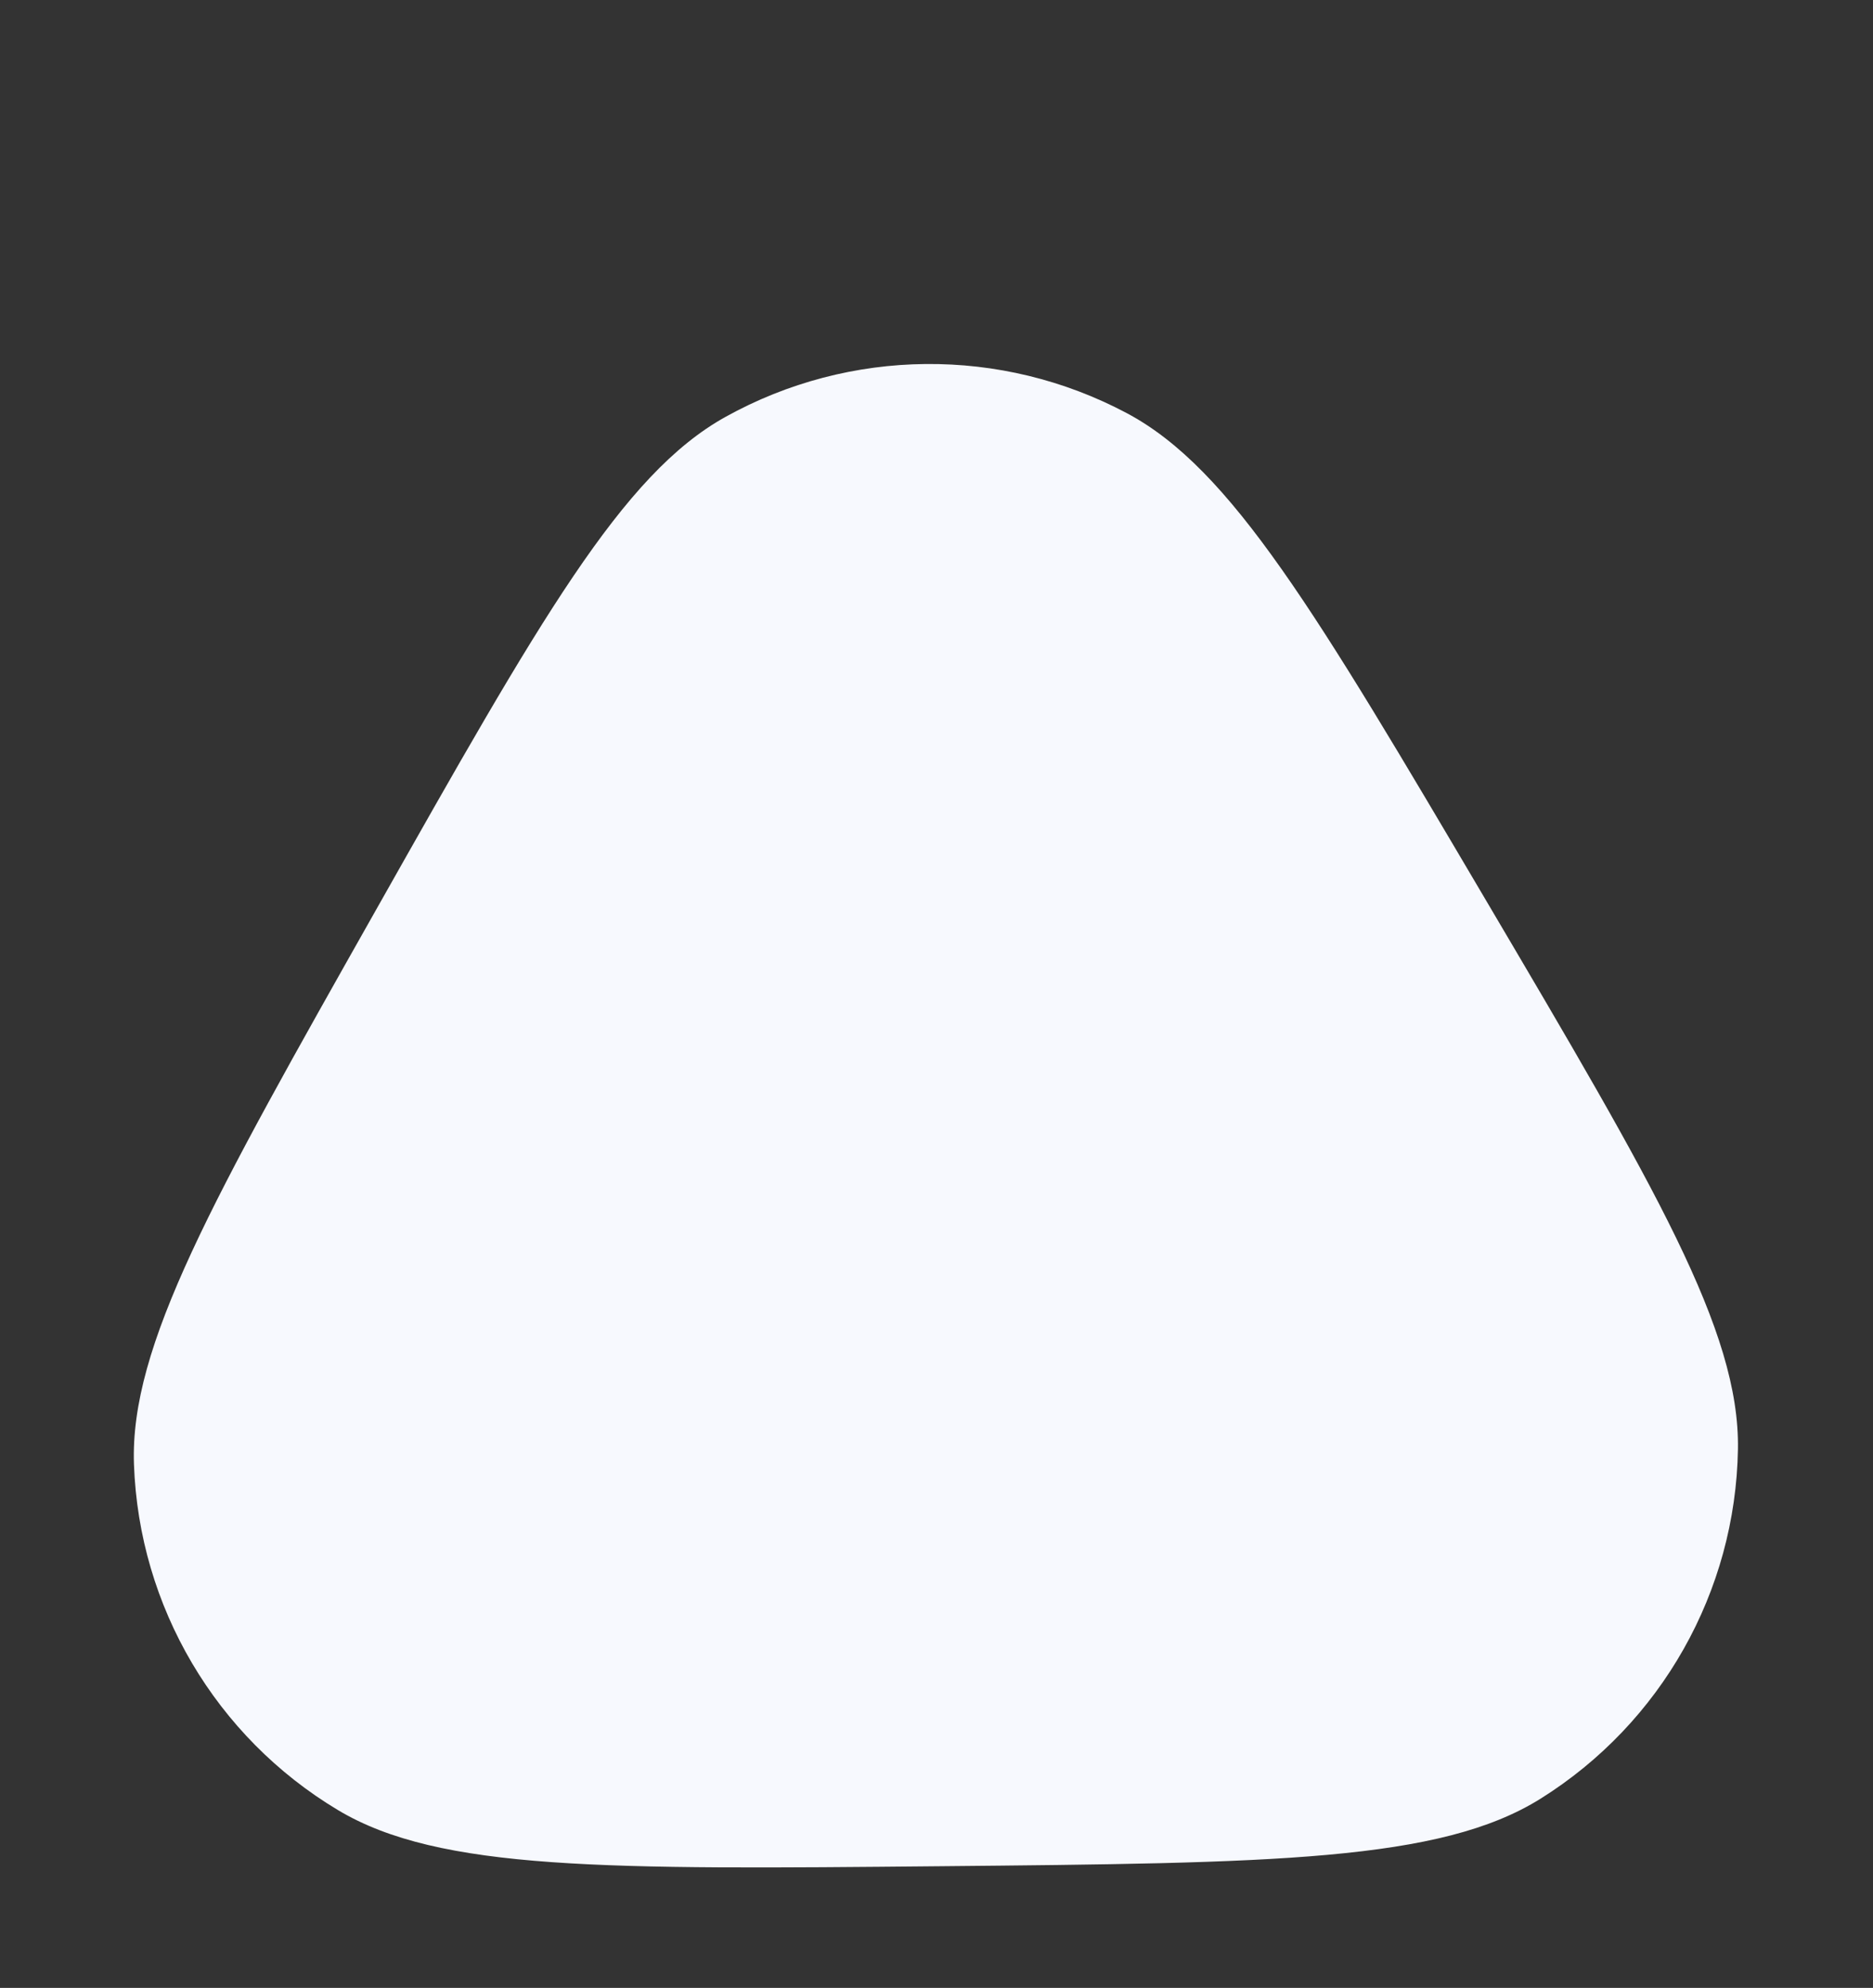 <svg width="278" height="295" viewBox="0 0 278 295" fill="none" xmlns="http://www.w3.org/2000/svg">
<rect x="0" y="0" width="278" height="295" fill="#333333" stroke="none"/>
<mask id="mask0_5_3935" style="mask-type:alpha" maskUnits="userSpaceOnUse" x="0" y="0" width="278" height="295">
<rect width="278" height="295" fill="#D9D9D9"/>
</mask>
<g mask="url(#mask0_5_3935)">
<path d="M139.492 276.943C89.987 277.411 65.234 277.645 50.155 268.607C32.022 257.739 20.628 238.427 19.883 217.3C19.264 199.731 31.437 178.178 55.785 135.071V135.071C80.132 91.964 92.306 70.411 107.672 61.871C126.15 51.601 148.573 51.389 167.242 61.308C182.766 69.556 195.345 90.876 220.503 133.514V133.514C245.661 176.153 258.24 197.473 257.953 215.05C257.607 236.188 246.58 255.712 228.655 266.921C213.75 276.241 188.997 276.475 139.492 276.943V276.943Z" fill="#F7F9FE"/>
</g>
</svg>
